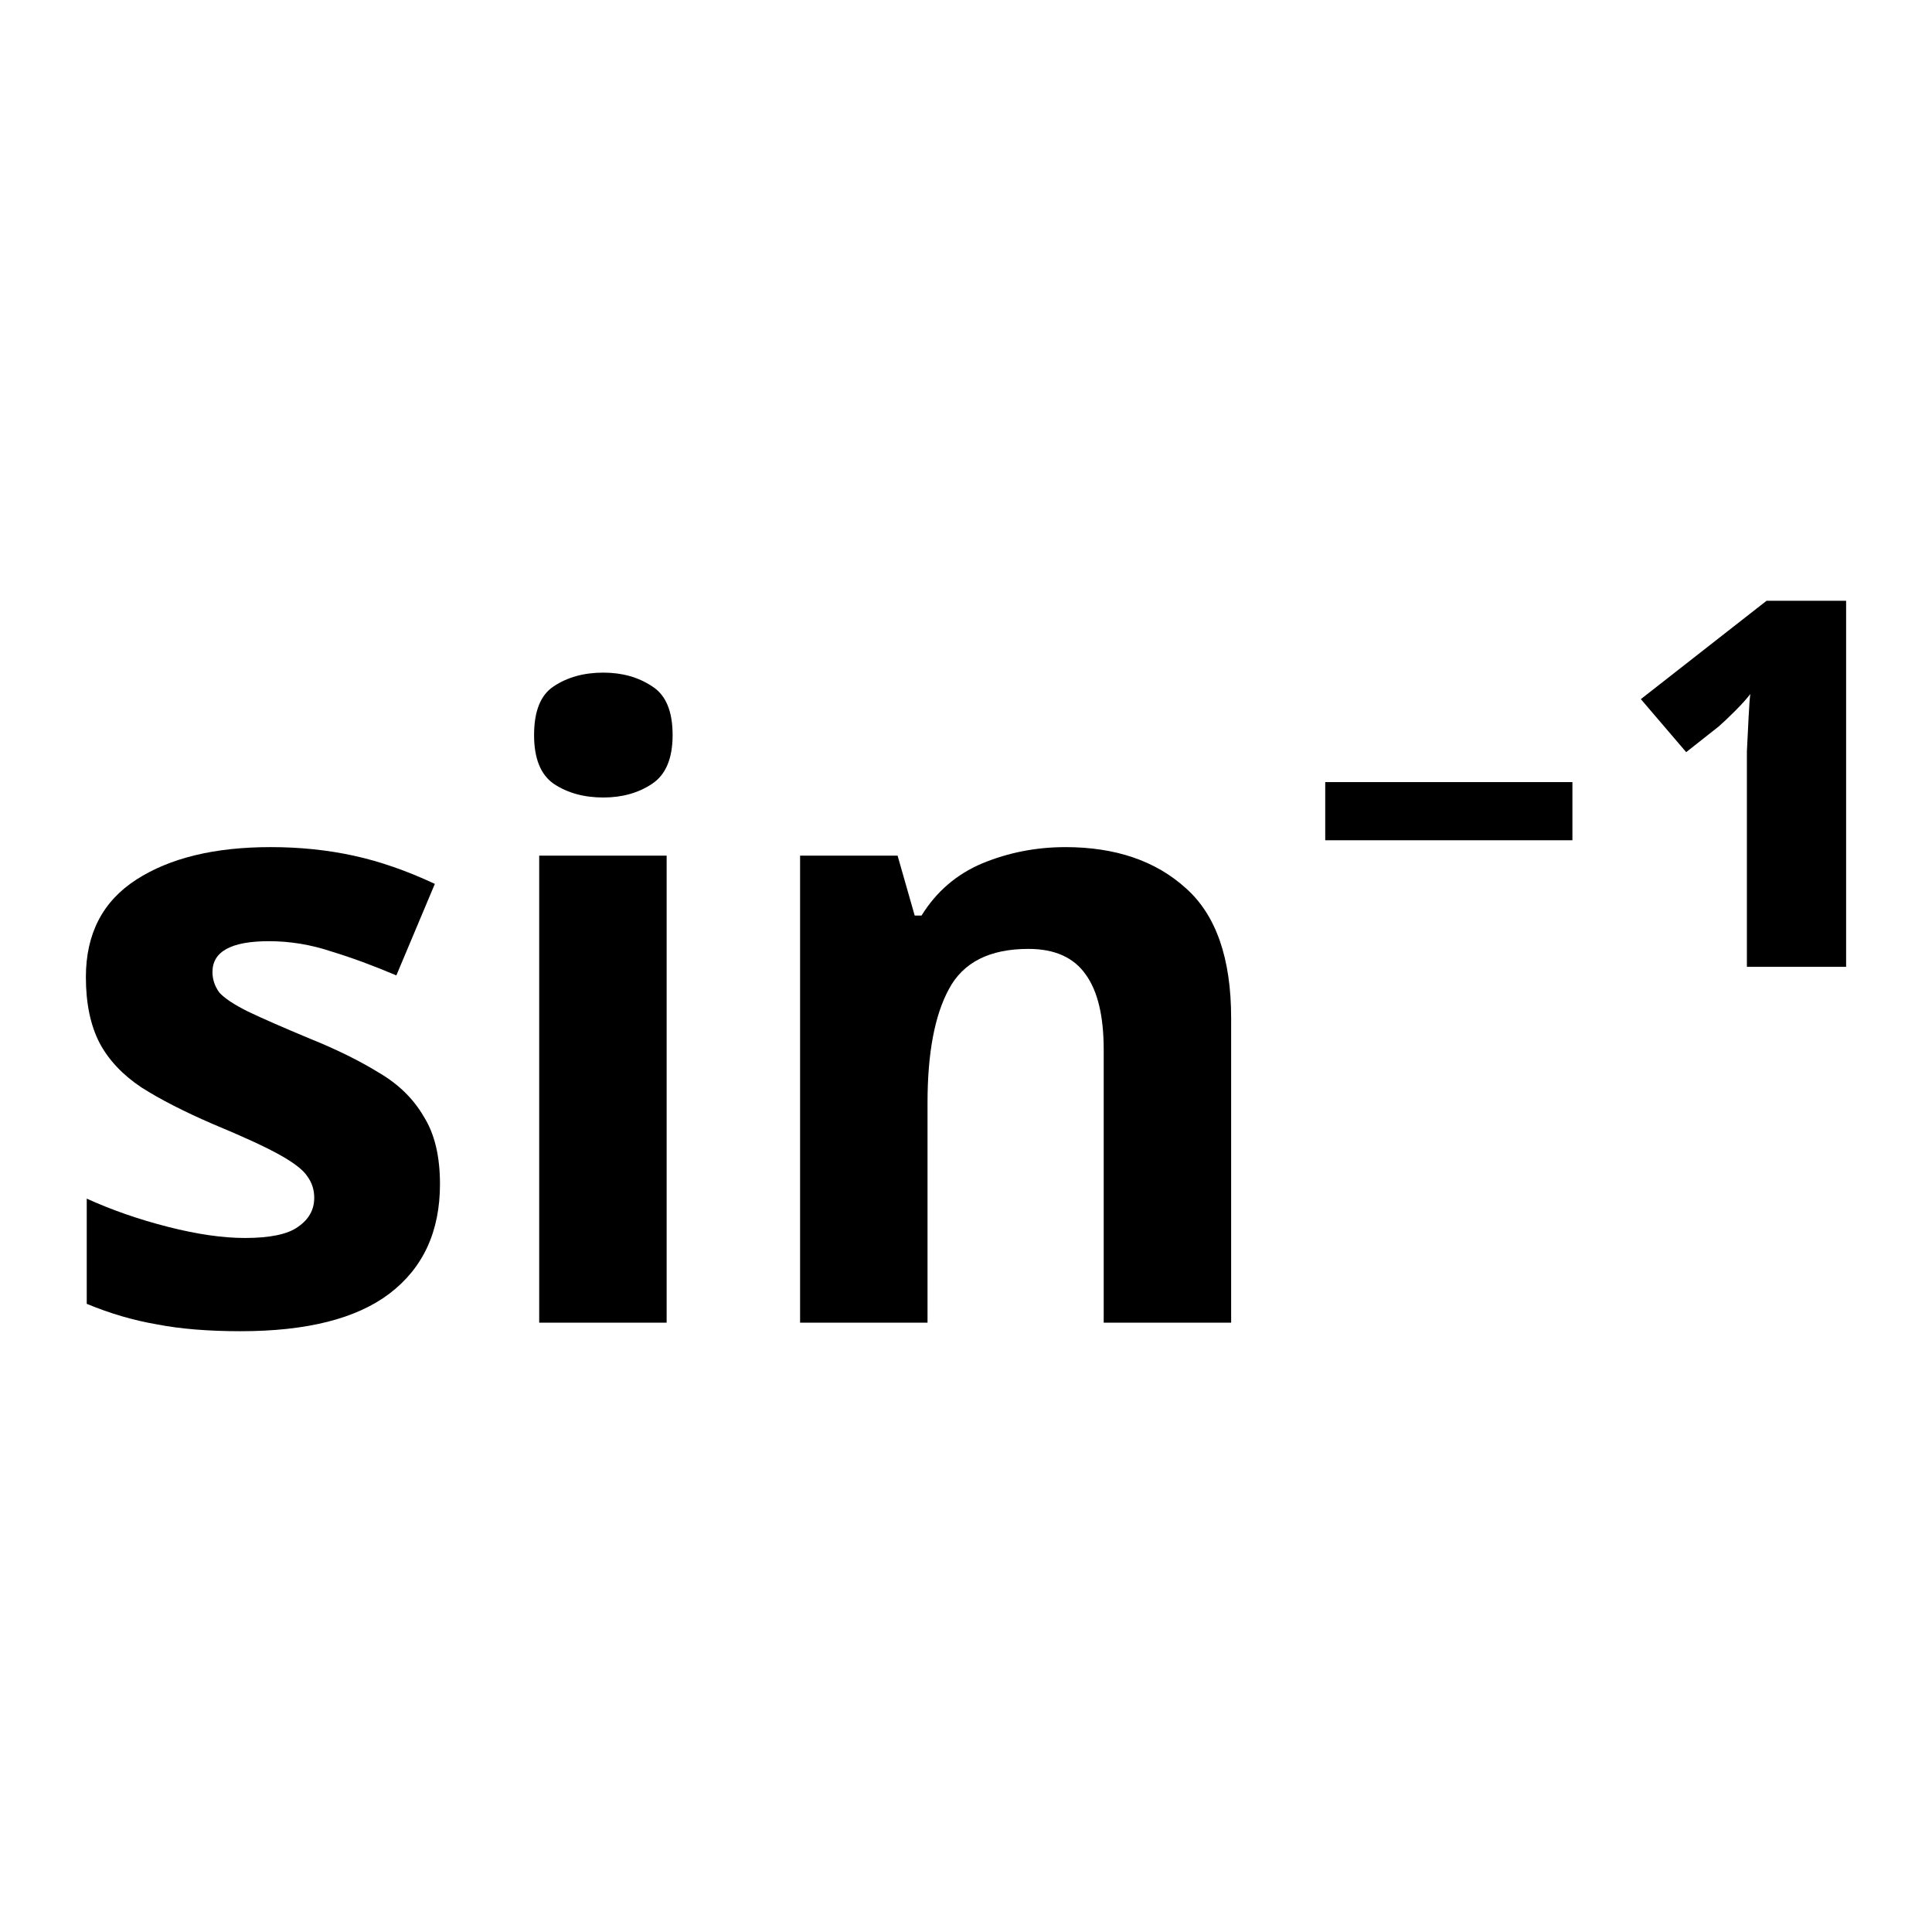 <?xml version="1.0" encoding="UTF-8" standalone="no"?>
<!-- Created with Inkscape (http://www.inkscape.org/) -->

<svg
   width="512"
   height="512"
   viewBox="0 0 135.467 135.467"
   version="1.1"
   id="svg5"
   inkscape:version="1.2.2 (b0a8486541, 2022-12-01)"
   sodipodi:docname="sin-1.svg"
   xmlns:inkscape="http://www.inkscape.org/namespaces/inkscape"
   xmlns:sodipodi="http://sodipodi.sourceforge.net/DTD/sodipodi-0.dtd"
   xmlns="http://www.w3.org/2000/svg"
   xmlns:svg="http://www.w3.org/2000/svg">
  <sodipodi:namedview
     id="namedview7"
     pagecolor="#ffffff"
     bordercolor="#000000"
     borderopacity="0.25"
     inkscape:showpageshadow="2"
     inkscape:pageopacity="0.0"
     inkscape:pagecheckerboard="0"
     inkscape:deskcolor="#d1d1d1"
     inkscape:document-units="mm"
     showgrid="false"
     inkscape:zoom="0.74208053"
     inkscape:cx="396.8572"
     inkscape:cy="346.99738"
     inkscape:window-width="1920"
     inkscape:window-height="1009"
     inkscape:window-x="0"
     inkscape:window-y="35"
     inkscape:window-maximized="1"
     inkscape:current-layer="layer1" />
  <defs
     id="defs2" />
  <g
     inkscape:label="Layer 1"
     inkscape:groupmode="layer"
     id="layer1">
    <g
       aria-label="sin⁻¹"
       id="text470"
       style="font-weight:bold;font-size:59.972px;-inkscape-font-specification:'sans-serif Bold';text-align:center;text-anchor:middle;stroke-width:0.265">
      <path
         d="m 30.85,83.026 q 0,4.978 -3.538,7.676 -3.478,2.639 -10.435,2.639 -3.418,0 -5.877,-0.48 -2.459,-0.42 -4.918,-1.439 v -7.377 q 2.639,1.199 5.697,1.979 3.059,0.78 5.397,0.78 2.639,0 3.718,-0.78 1.139,-0.78 1.139,-2.039 0,-0.84 -0.48,-1.499 -0.42,-0.66 -1.919,-1.499 -1.499,-0.84 -4.678,-2.159 Q 11.899,77.509 9.92,76.249 7.941,74.93 6.982,73.131 6.022,71.272 6.022,68.513 q 0,-4.558 3.538,-6.837 3.538,-2.279 9.416,-2.279 3.059,0 5.817,0.6 2.759,0.6 5.697,1.979 l -2.699,6.417 q -2.399,-1.02 -4.558,-1.679 -2.159,-0.72 -4.378,-0.72 -3.958,0 -3.958,2.159 0,0.78 0.48,1.439 0.54,0.6 1.979,1.319 1.499,0.72 4.378,1.919 2.819,1.139 4.858,2.399 2.039,1.199 3.119,3.059 1.139,1.799 1.139,4.738 z"
         id="path472" />
      <path
         d="m 42.305,47.163 q 1.979,0 3.418,0.96 1.439,0.9 1.439,3.418 0,2.459 -1.439,3.418 -1.439,0.96 -3.418,0.96 -2.039,0 -3.478,-0.96 -1.379,-0.96 -1.379,-3.418 0,-2.519 1.379,-3.418 1.439,-0.96 3.478,-0.96 z m 4.438,12.834 v 32.745 h -8.936 v -32.745 z"
         id="path474" />
      <path
         d="m 74.69,59.397 q 5.278,0 8.456,2.879 3.179,2.819 3.179,9.116 V 92.742 H 77.389 V 73.611 q 0,-3.538 -1.259,-5.278 -1.259,-1.799 -4.018,-1.799 -4.078,0 -5.577,2.819 -1.499,2.759 -1.499,7.976 v 15.413 h -8.936 v -32.745 h 6.837 l 1.199,4.198 h 0.48 q 1.559,-2.519 4.258,-3.658 2.759,-1.139 5.817,-1.139 z"
         id="path476" />
      <path
         d="m 92.922,58.917 v -4.078 h 17.332 v 4.078 z"
         id="path478" />
      <path
         d="m 129.445,42.125 v 25.668 h -6.957 V 54.719 q 0,-0.78 0,-2.039 0.06,-1.259 0.12,-2.399 0.06,-1.199 0.12,-1.619 -0.36,0.48 -1.079,1.199 -0.66,0.66 -1.139,1.079 l -2.279,1.799 -3.179,-3.718 8.816,-6.897 z"
         id="path480" />
    </g>
  </g>
</svg>
